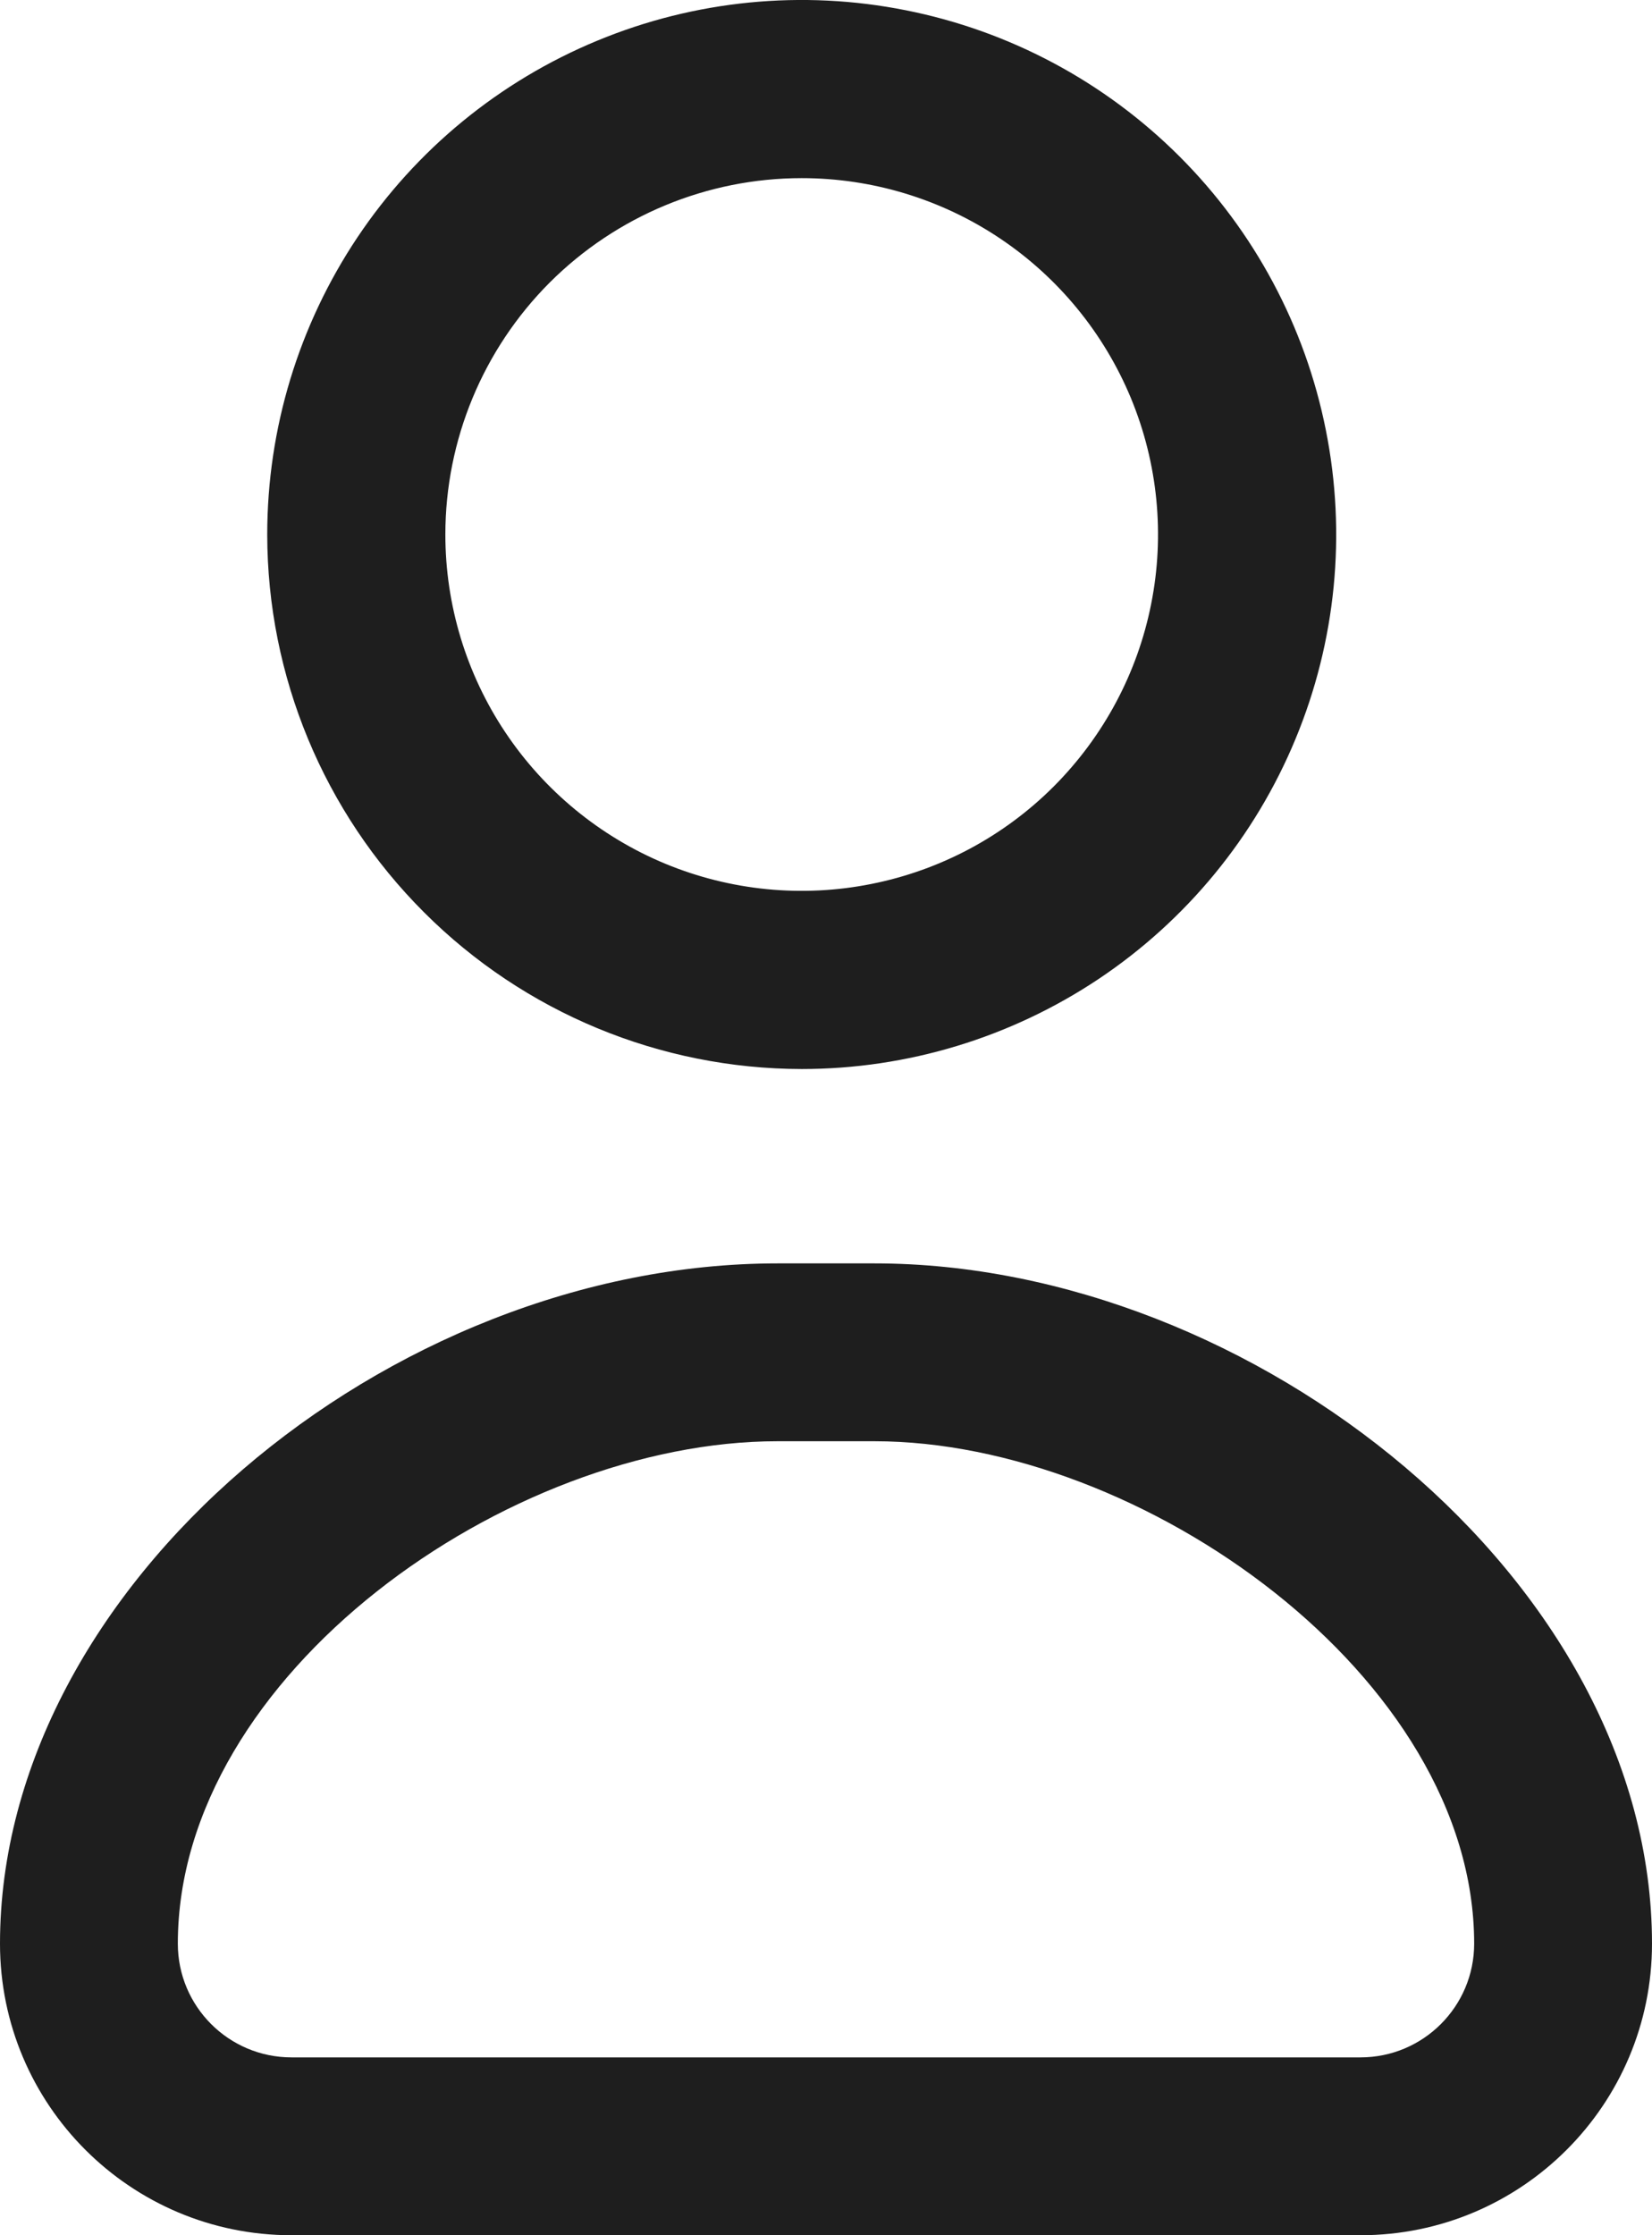 <svg width="17" height="23" viewBox="0 0 17 23" fill="none" xmlns="http://www.w3.org/2000/svg">
<path d="M8.25 11C9.338 11 10.401 10.677 11.306 10.073C12.21 9.469 12.915 8.61 13.331 7.605C13.748 6.6 13.857 5.494 13.644 4.427C13.432 3.36 12.908 2.38 12.139 1.611C11.37 0.842 10.39 0.318 9.323 0.106C8.256 -0.107 7.15 0.002 6.145 0.419C5.14 0.835 4.281 1.54 3.677 2.444C3.073 3.349 2.75 4.412 2.75 5.5C2.751 6.958 3.331 8.356 4.363 9.387C5.394 10.419 6.792 10.998 8.25 11ZM8.25 1.833C8.975 1.833 9.684 2.048 10.287 2.451C10.89 2.854 11.36 3.427 11.638 4.097C11.915 4.767 11.988 5.504 11.846 6.215C11.705 6.927 11.355 7.58 10.843 8.093C10.33 8.606 9.677 8.955 8.965 9.096C8.254 9.238 7.517 9.165 6.847 8.888C6.177 8.61 5.604 8.14 5.201 7.537C4.798 6.934 4.583 6.225 4.583 5.5C4.583 4.528 4.97 3.595 5.657 2.907C6.345 2.22 7.278 1.833 8.25 1.833Z" fill="#1E1E1E"/>
<path fill-rule="evenodd" clip-rule="evenodd" d="M9 14.83H8C5.232 14.83 1.83 17.23 1.83 20C1.83 20.646 2.354 21.17 3 21.17H14C14.646 21.17 15.17 20.646 15.17 20C15.17 17.251 11.742 14.83 9 14.83ZM8 13C4 13 0 16.319 0 20C0 21.657 1.343 23 3 23H14C15.657 23 17 21.657 17 20C17 16.261 12.894 13 9 13H8Z" fill="#1E1E1E"/>
</svg>
